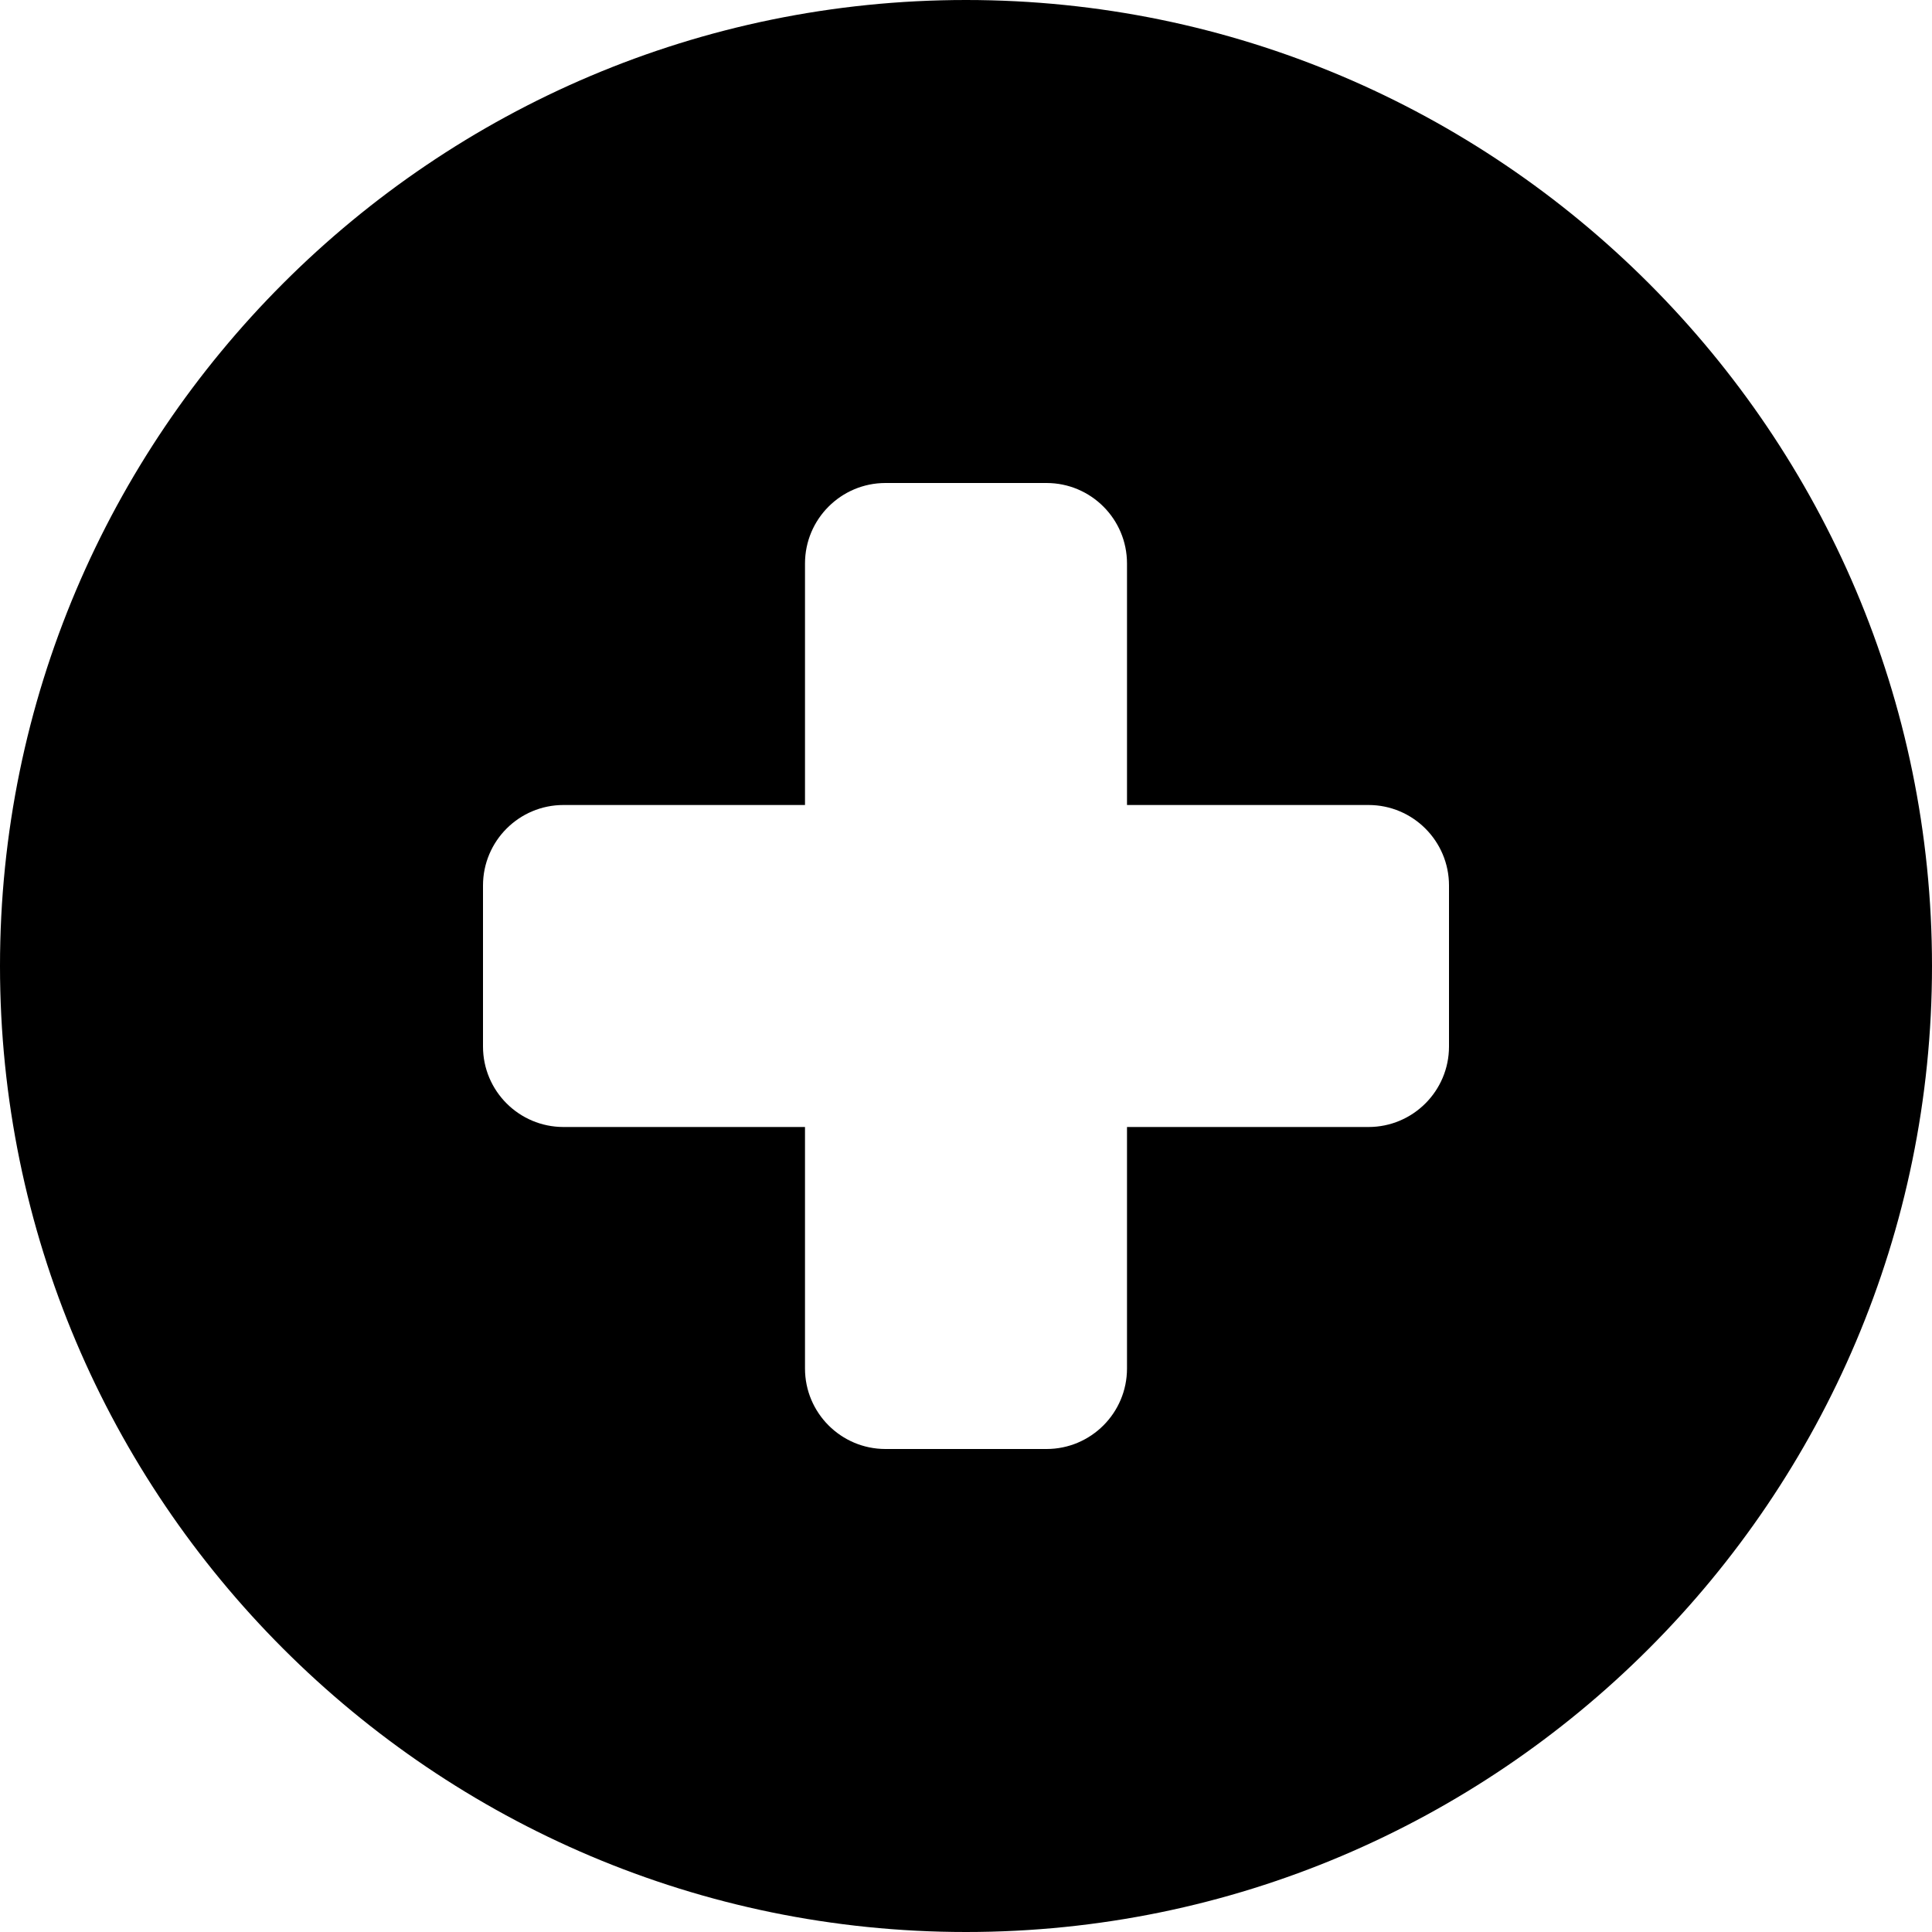 <?xml version="1.0" encoding="utf-8"?>
<!-- Generator: Adobe Illustrator 19.2.1, SVG Export Plug-In . SVG Version: 6.00 Build 0)  -->
<!DOCTYPE svg PUBLIC "-//W3C//DTD SVG 1.1//EN" "http://www.w3.org/Graphics/SVG/1.1/DTD/svg11.dtd">
<svg version="1.1" id="Layer_1" xmlns="http://www.w3.org/2000/svg" xmlns:xlink="http://www.w3.org/1999/xlink" x="0px" y="0px"
	 width="24px" height="24px" viewBox="0 0 24 24" enable-background="new 0 0 24 24" xml:space="preserve">
<path d="M12,0C5.383,0,0,5.383,0,12s5.383,12,12,12s12-5.383,12-12S18.617,0,12,0z M18,13c0,0.552-0.448,1-1,1h-3v3
	c0,0.552-0.448,1-1,1h-2c-0.552,0-1-0.448-1-1v-3H7c-0.552,0-1-0.448-1-1v-2c0-0.552,0.448-1,1-1h3V7c0-0.552,0.448-1,1-1h2
	c0.552,0,1,0.448,1,1v3h3c0.552,0,1,0.448,1,1V13z"/>
</svg>
